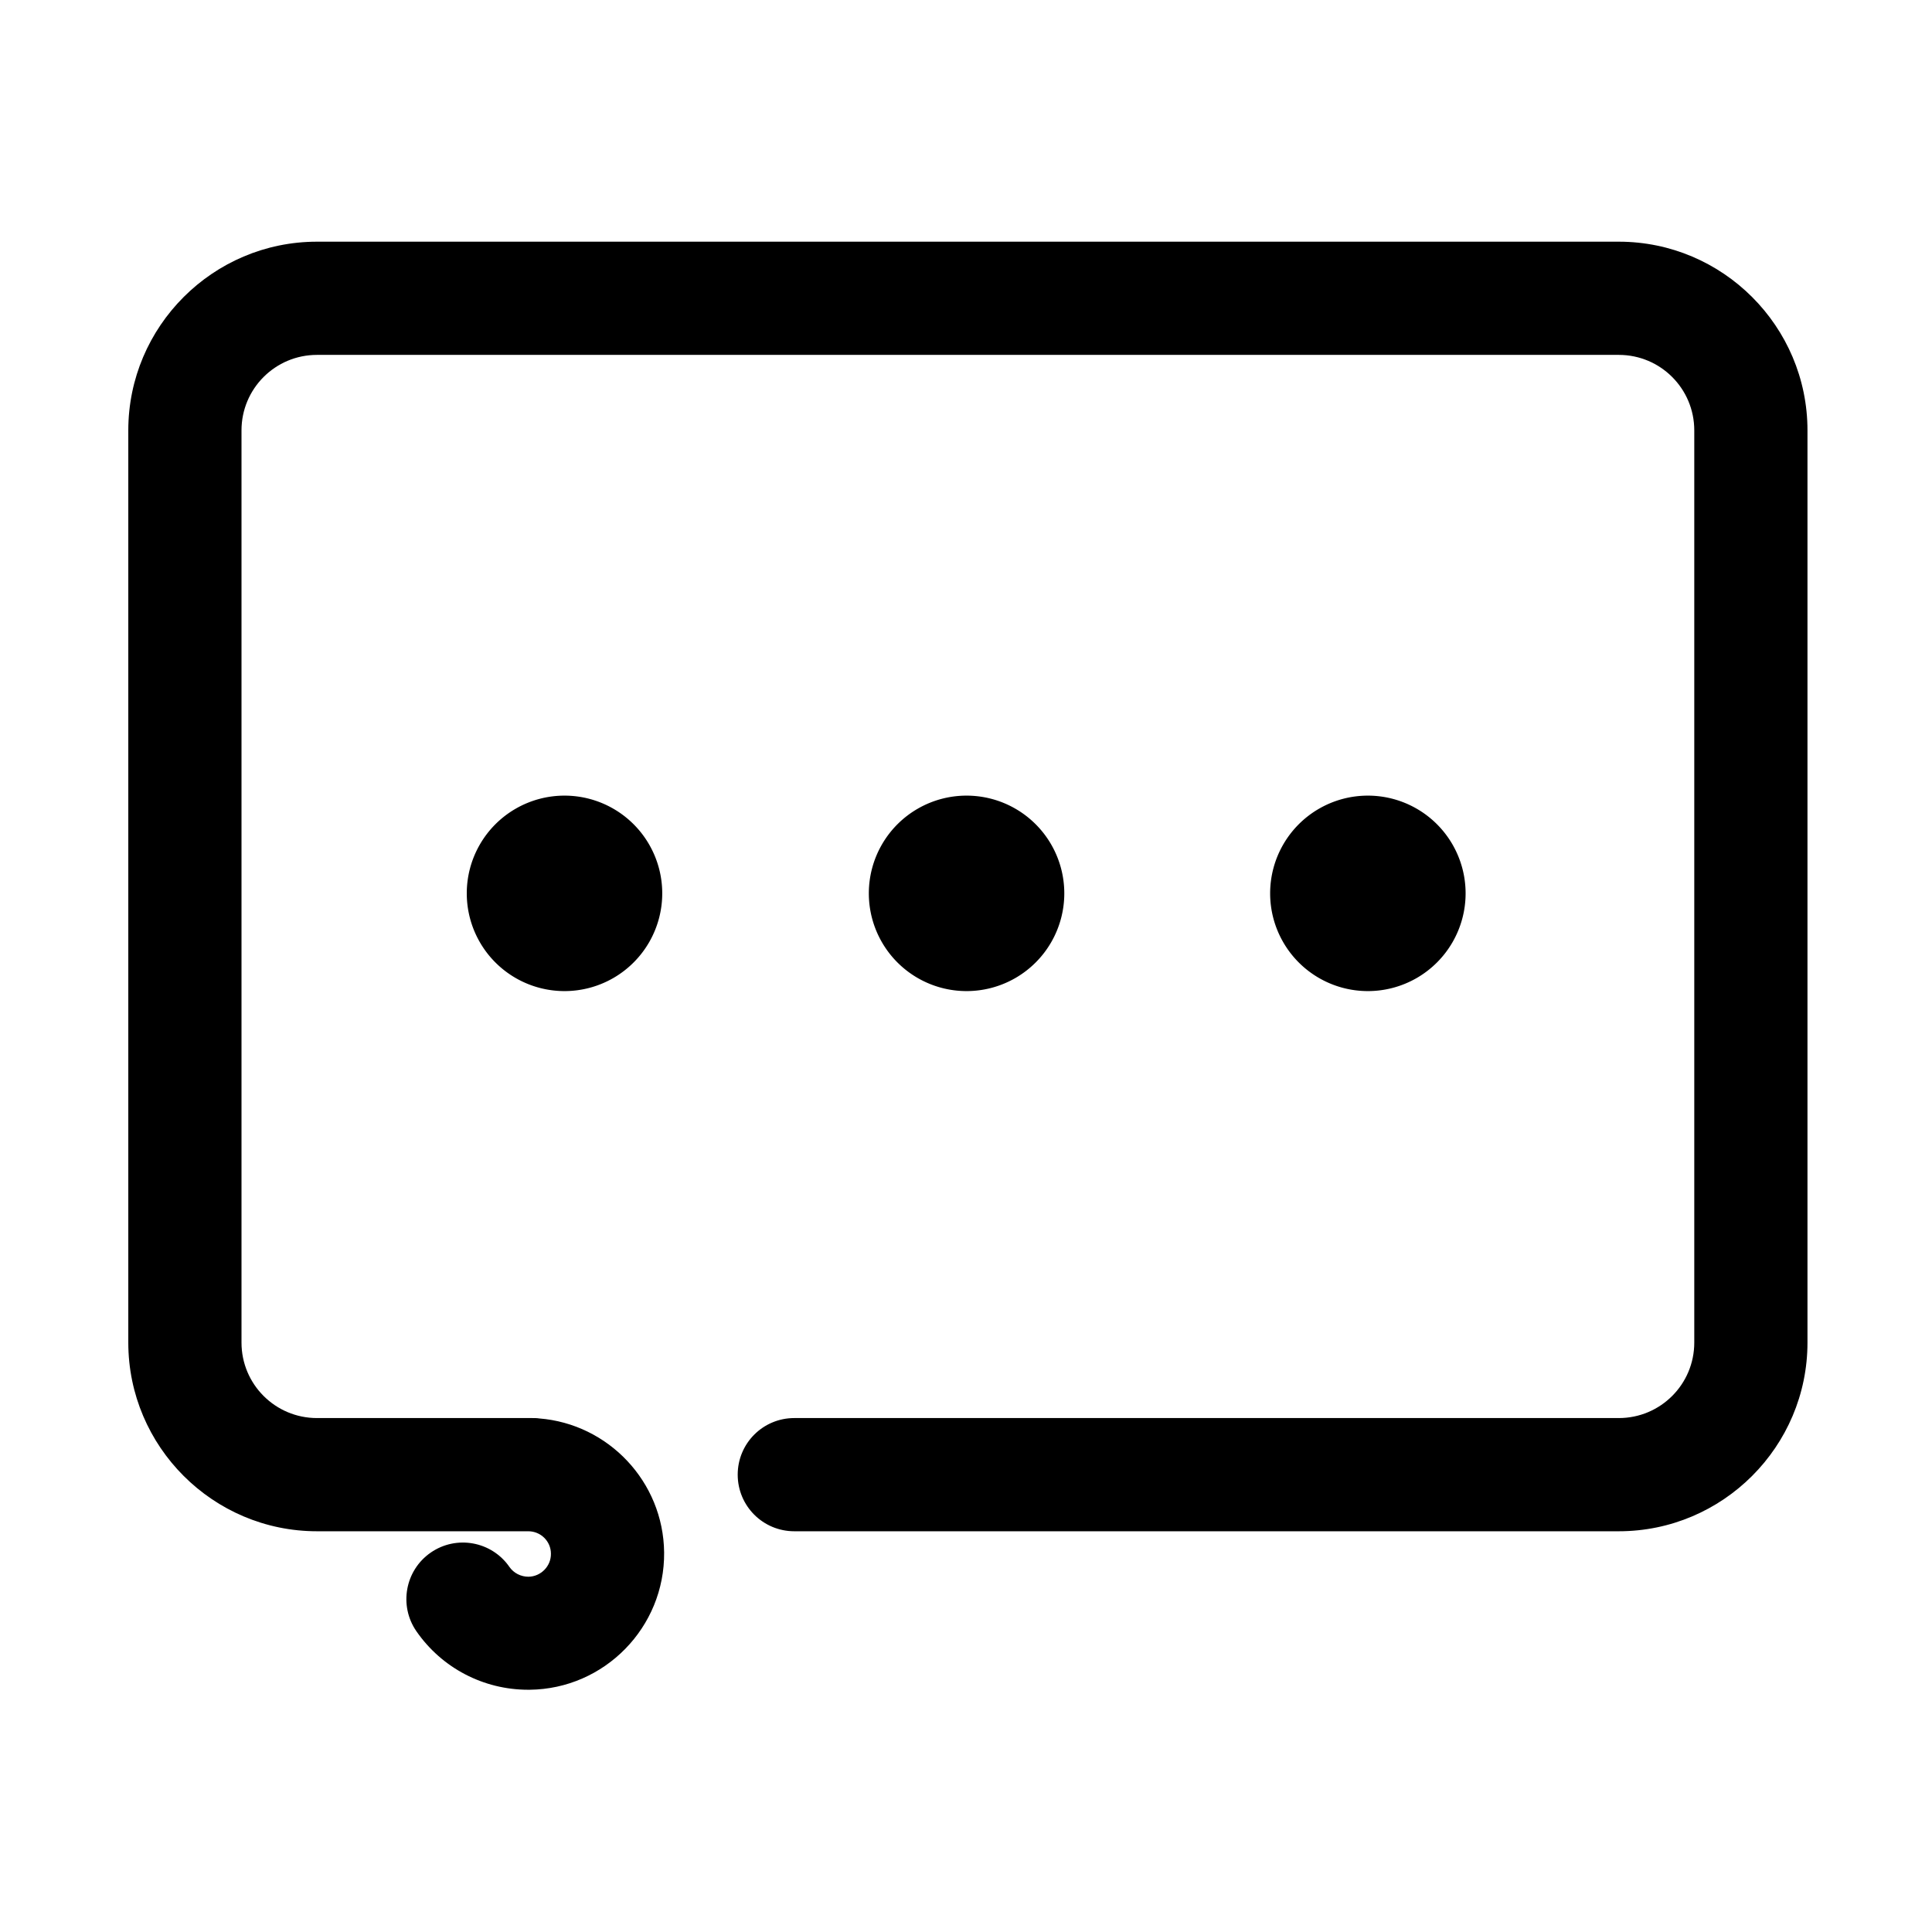 <svg viewBox='0 0 1024 1024'>
  <path d='M299.2 473.5m-51.8 0a51.8 51.8 0 1 0 103.6 0 51.8 51.8 0 1 0-103.6 0Z' fill='currentColor' />
  <path d='M725 473.5m-51.8 0a51.8 51.8 0 1 0 103.6 0 51.8 51.8 0 1 0-103.6 0Z' fill='currentColor' />
  <path d='M512.3 473.5m-51.8 0a51.8 51.8 0 1 0 103.6 0 51.8 51.8 0 1 0-103.6 0Z' fill='currentColor' />
  <path d='M858 128.1H168c-55.1 0-100 44.9-100 100v483.5c0 55.1 44.9 100 100 100h112c6.6 0 12 5.3 12 11.9 0.1 6.6-5.3 12.1-11.9 12.2-4 0-7.8-1.9-10.1-5.2-9.4-13.6-28.1-17-41.7-7.6-13.6 9.4-17 28.1-7.6 41.7 13.5 19.5 35.6 31 59.2 31h0.8c39.7-0.4 71.7-33.1 71.3-72.8-0.4-37.5-29.6-68.1-66.2-71-1.2-0.2-2.5-0.2-3.8-0.2H168c-22.1 0-40-17.9-40-40V228.1c0-22.1 17.9-40 40-40h690c22.1 0 40 17.9 40 40v483.5c0 22.1-17.9 40-40 40H421c-16.6 0-30 13.4-30 30s13.4 30 30 30h437c55.1 0 100-44.9 100-100V228.1c0-55.1-44.9-100-100-100z' fill='currentColor' />
</svg>
